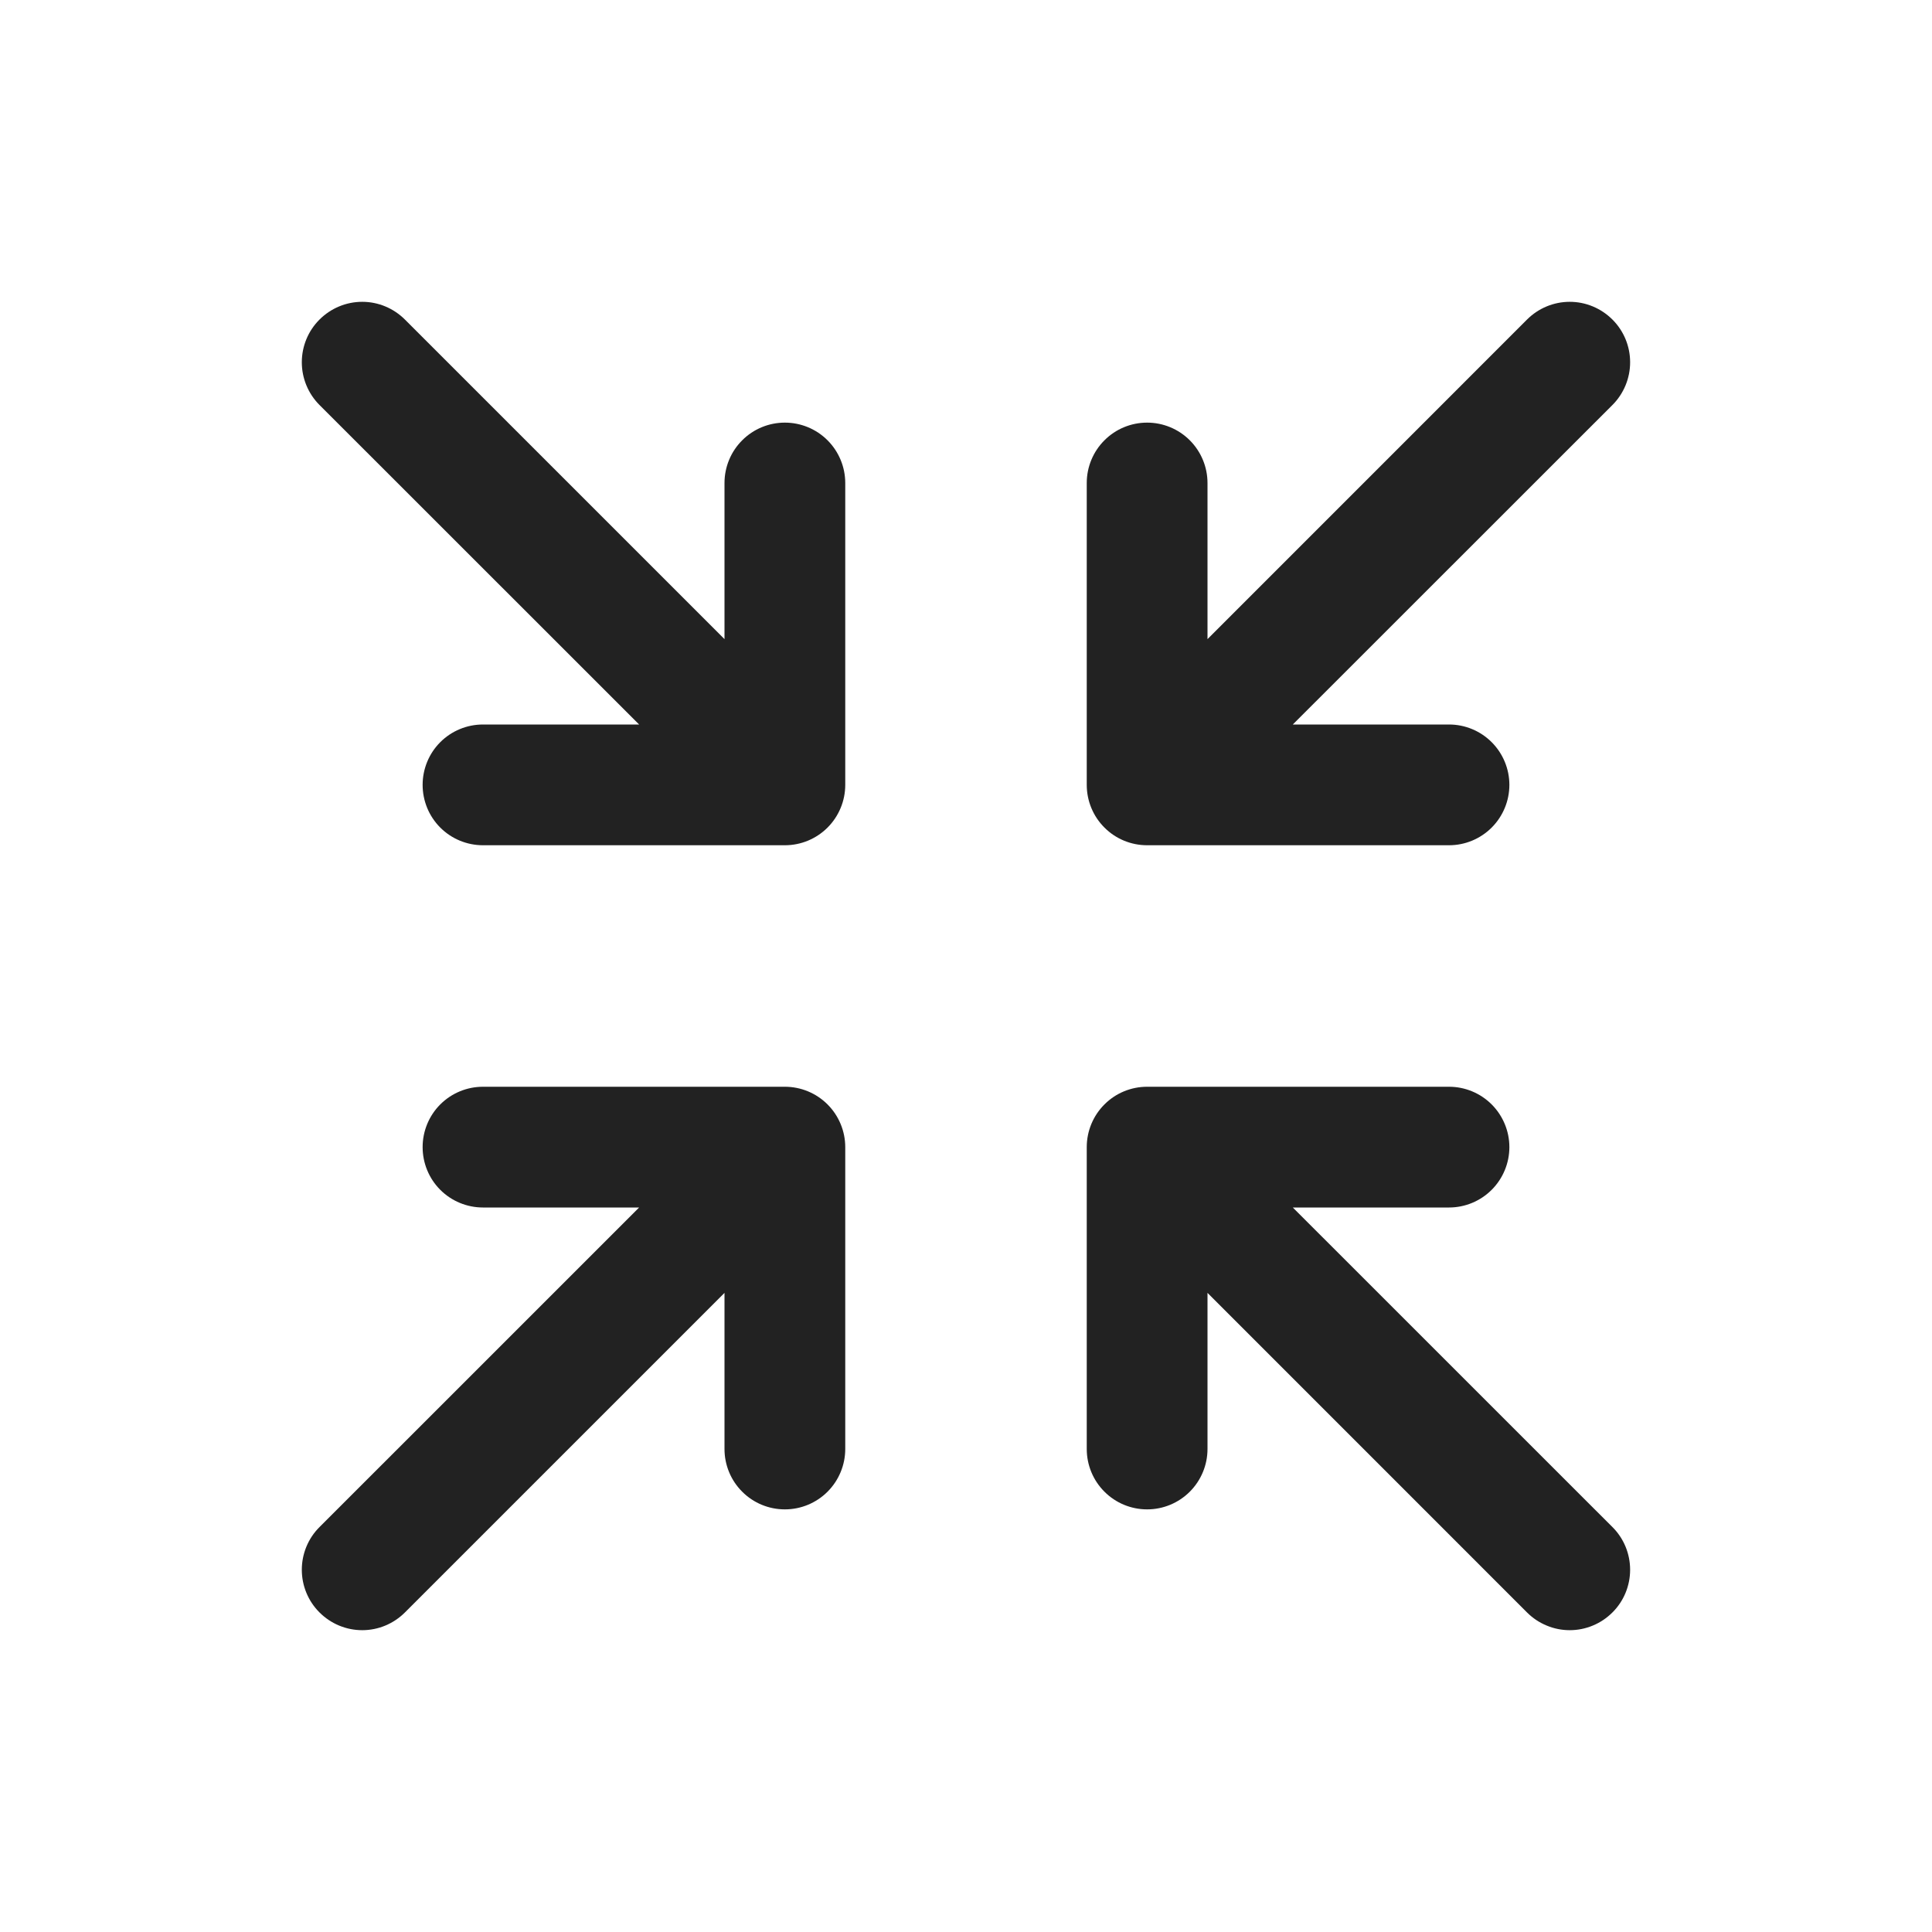 <svg width="32" height="32" viewBox="0 0 32 32" fill="none" xmlns="http://www.w3.org/2000/svg">
<path d="M18 13V8C18 7.735 18.105 7.48 18.293 7.293C18.48 7.105 18.734 7 19 7C19.265 7 19.519 7.105 19.707 7.293C19.894 7.48 20 7.735 20 8V10.586L25.292 5.293C25.48 5.105 25.734 4.999 26 4.999C26.265 4.999 26.519 5.105 26.707 5.293C26.895 5.48 27 5.735 27 6C27 6.265 26.895 6.52 26.707 6.708L21.413 12H24C24.265 12 24.519 12.105 24.707 12.293C24.894 12.48 25 12.735 25 13C25 13.265 24.894 13.52 24.707 13.707C24.519 13.895 24.265 14 24 14H19C18.734 14 18.48 13.895 18.293 13.707C18.105 13.52 18 13.265 18 13ZM13 18H8C7.734 18 7.48 18.105 7.292 18.293C7.105 18.48 7 18.735 7 19C7 19.265 7.105 19.52 7.292 19.707C7.48 19.895 7.734 20 8 20H10.586L5.292 25.293C5.104 25.48 4.999 25.735 4.999 26C4.999 26.265 5.104 26.52 5.292 26.707C5.48 26.895 5.734 27.001 6 27.001C6.265 27.001 6.519 26.895 6.707 26.707L12 21.414V24C12 24.265 12.105 24.52 12.293 24.707C12.48 24.895 12.734 25 13 25C13.265 25 13.519 24.895 13.707 24.707C13.894 24.52 14 24.265 14 24V19C14 18.735 13.894 18.48 13.707 18.293C13.519 18.105 13.265 18 13 18ZM21.413 20H24C24.265 20 24.519 19.895 24.707 19.707C24.894 19.52 25 19.265 25 19C25 18.735 24.894 18.48 24.707 18.293C24.519 18.105 24.265 18 24 18H19C18.734 18 18.48 18.105 18.293 18.293C18.105 18.48 18 18.735 18 19V24C18 24.265 18.105 24.52 18.293 24.707C18.48 24.895 18.734 25 19 25C19.265 25 19.519 24.895 19.707 24.707C19.894 24.52 20 24.265 20 24V21.414L25.292 26.707C25.385 26.8 25.495 26.874 25.617 26.924C25.738 26.975 25.868 27.001 26 27.001C26.131 27.001 26.261 26.975 26.383 26.924C26.504 26.874 26.614 26.8 26.707 26.707C26.8 26.615 26.874 26.504 26.924 26.383C26.974 26.262 27 26.131 27 26C27 25.869 26.974 25.738 26.924 25.617C26.874 25.496 26.8 25.385 26.707 25.293L21.413 20ZM13 7C12.734 7 12.48 7.105 12.293 7.293C12.105 7.48 12 7.735 12 8V10.586L6.707 5.293C6.519 5.105 6.265 4.999 6 4.999C5.734 4.999 5.48 5.105 5.292 5.293C5.104 5.48 4.999 5.735 4.999 6C4.999 6.265 5.104 6.52 5.292 6.708L10.586 12H8C7.734 12 7.48 12.105 7.292 12.293C7.105 12.48 7 12.735 7 13C7 13.265 7.105 13.52 7.292 13.707C7.48 13.895 7.734 14 8 14H13C13.265 14 13.519 13.895 13.707 13.707C13.894 13.52 14 13.265 14 13V8C14 7.735 13.894 7.48 13.707 7.293C13.519 7.105 13.265 7 13 7Z" fill="#222222"/>
</svg>
